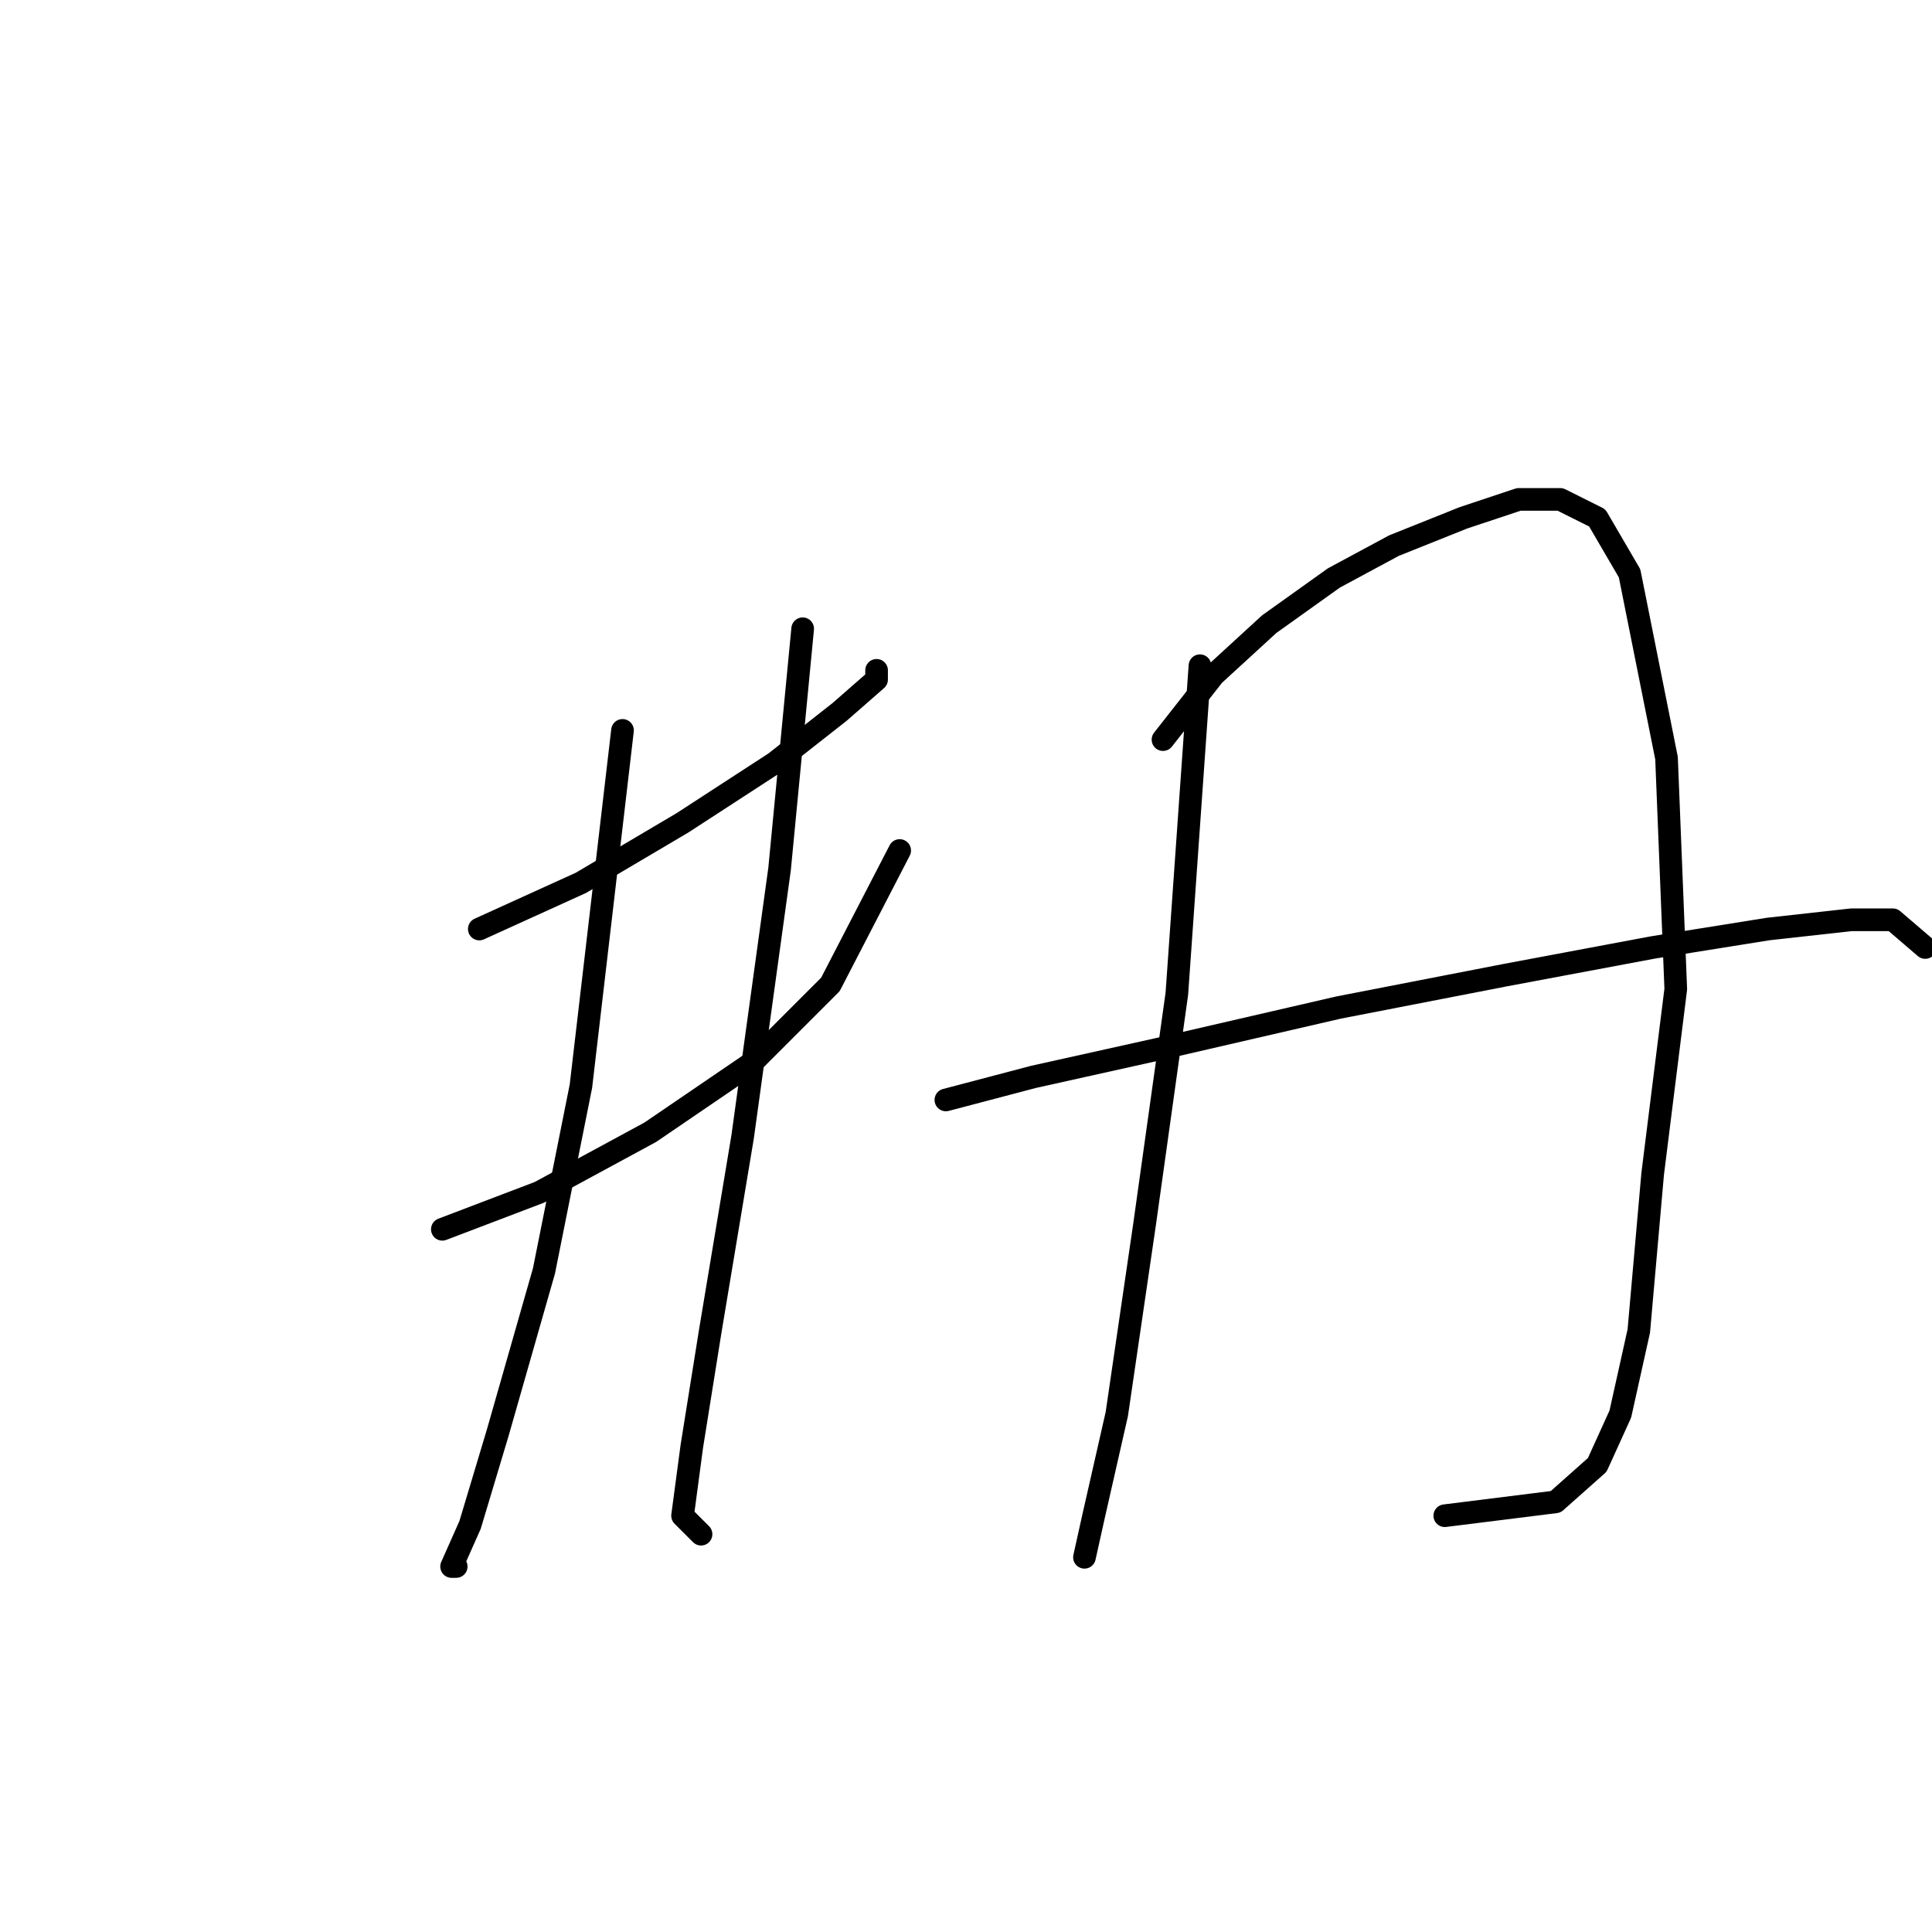 <?xml version="1.0" standalone="no"?>
    <svg width="256" height="256" xmlns="http://www.w3.org/2000/svg" version="1.1">
    <polyline stroke="black" stroke-width="3" stroke-linecap="round" fill="transparent" stroke-linejoin="round" points="63.51 123.1 76.977 116.979 90.443 109.022 102.686 101.064 111.255 94.331 116.152 90.046 116.152 88.822 116.152 88.822 " />
        <polyline stroke="black" stroke-width="3" stroke-linecap="round" fill="transparent" stroke-linejoin="round" points="58.613 162.888 71.468 157.991 86.159 150.033 99.625 140.852 110.031 130.446 119.213 112.695 119.213 112.695 " />
        <polyline stroke="black" stroke-width="3" stroke-linecap="round" fill="transparent" stroke-linejoin="round" points="82.486 96.78 76.977 143.912 72.08 168.397 65.959 189.821 62.286 202.063 59.838 207.572 60.45 207.572 60.45 207.572 " />
        <polyline stroke="black" stroke-width="3" stroke-linecap="round" fill="transparent" stroke-linejoin="round" points="106.358 83.313 103.298 115.143 98.401 150.646 94.116 176.354 91.668 191.657 90.443 200.839 92.892 203.287 92.892 203.287 " />
        <polyline stroke="black" stroke-width="3" stroke-linecap="round" fill="transparent" stroke-linejoin="round" points="159 88.21 155.939 131.67 151.655 162.276 147.982 187.372 144.921 200.839 143.697 206.348 143.697 206.348 " />
        <polyline stroke="black" stroke-width="3" stroke-linecap="round" fill="transparent" stroke-linejoin="round" points="154.103 98.004 160.836 89.434 168.182 82.701 176.751 76.58 184.709 72.295 193.89 68.622 201.236 66.174 206.745 66.174 211.642 68.622 215.927 75.968 220.823 100.452 222.048 131.058 218.987 155.543 217.151 176.354 214.702 187.372 211.642 194.106 206.133 199.003 191.442 200.839 191.442 200.839 " />
        <polyline stroke="black" stroke-width="3" stroke-linecap="round" fill="transparent" stroke-linejoin="round" points="125.334 145.749 136.964 142.688 153.491 139.015 177.363 133.506 199.399 129.222 218.987 125.549 234.29 123.1 245.308 121.876 250.817 121.876 255.102 125.549 255.102 125.549 " />
        </svg>